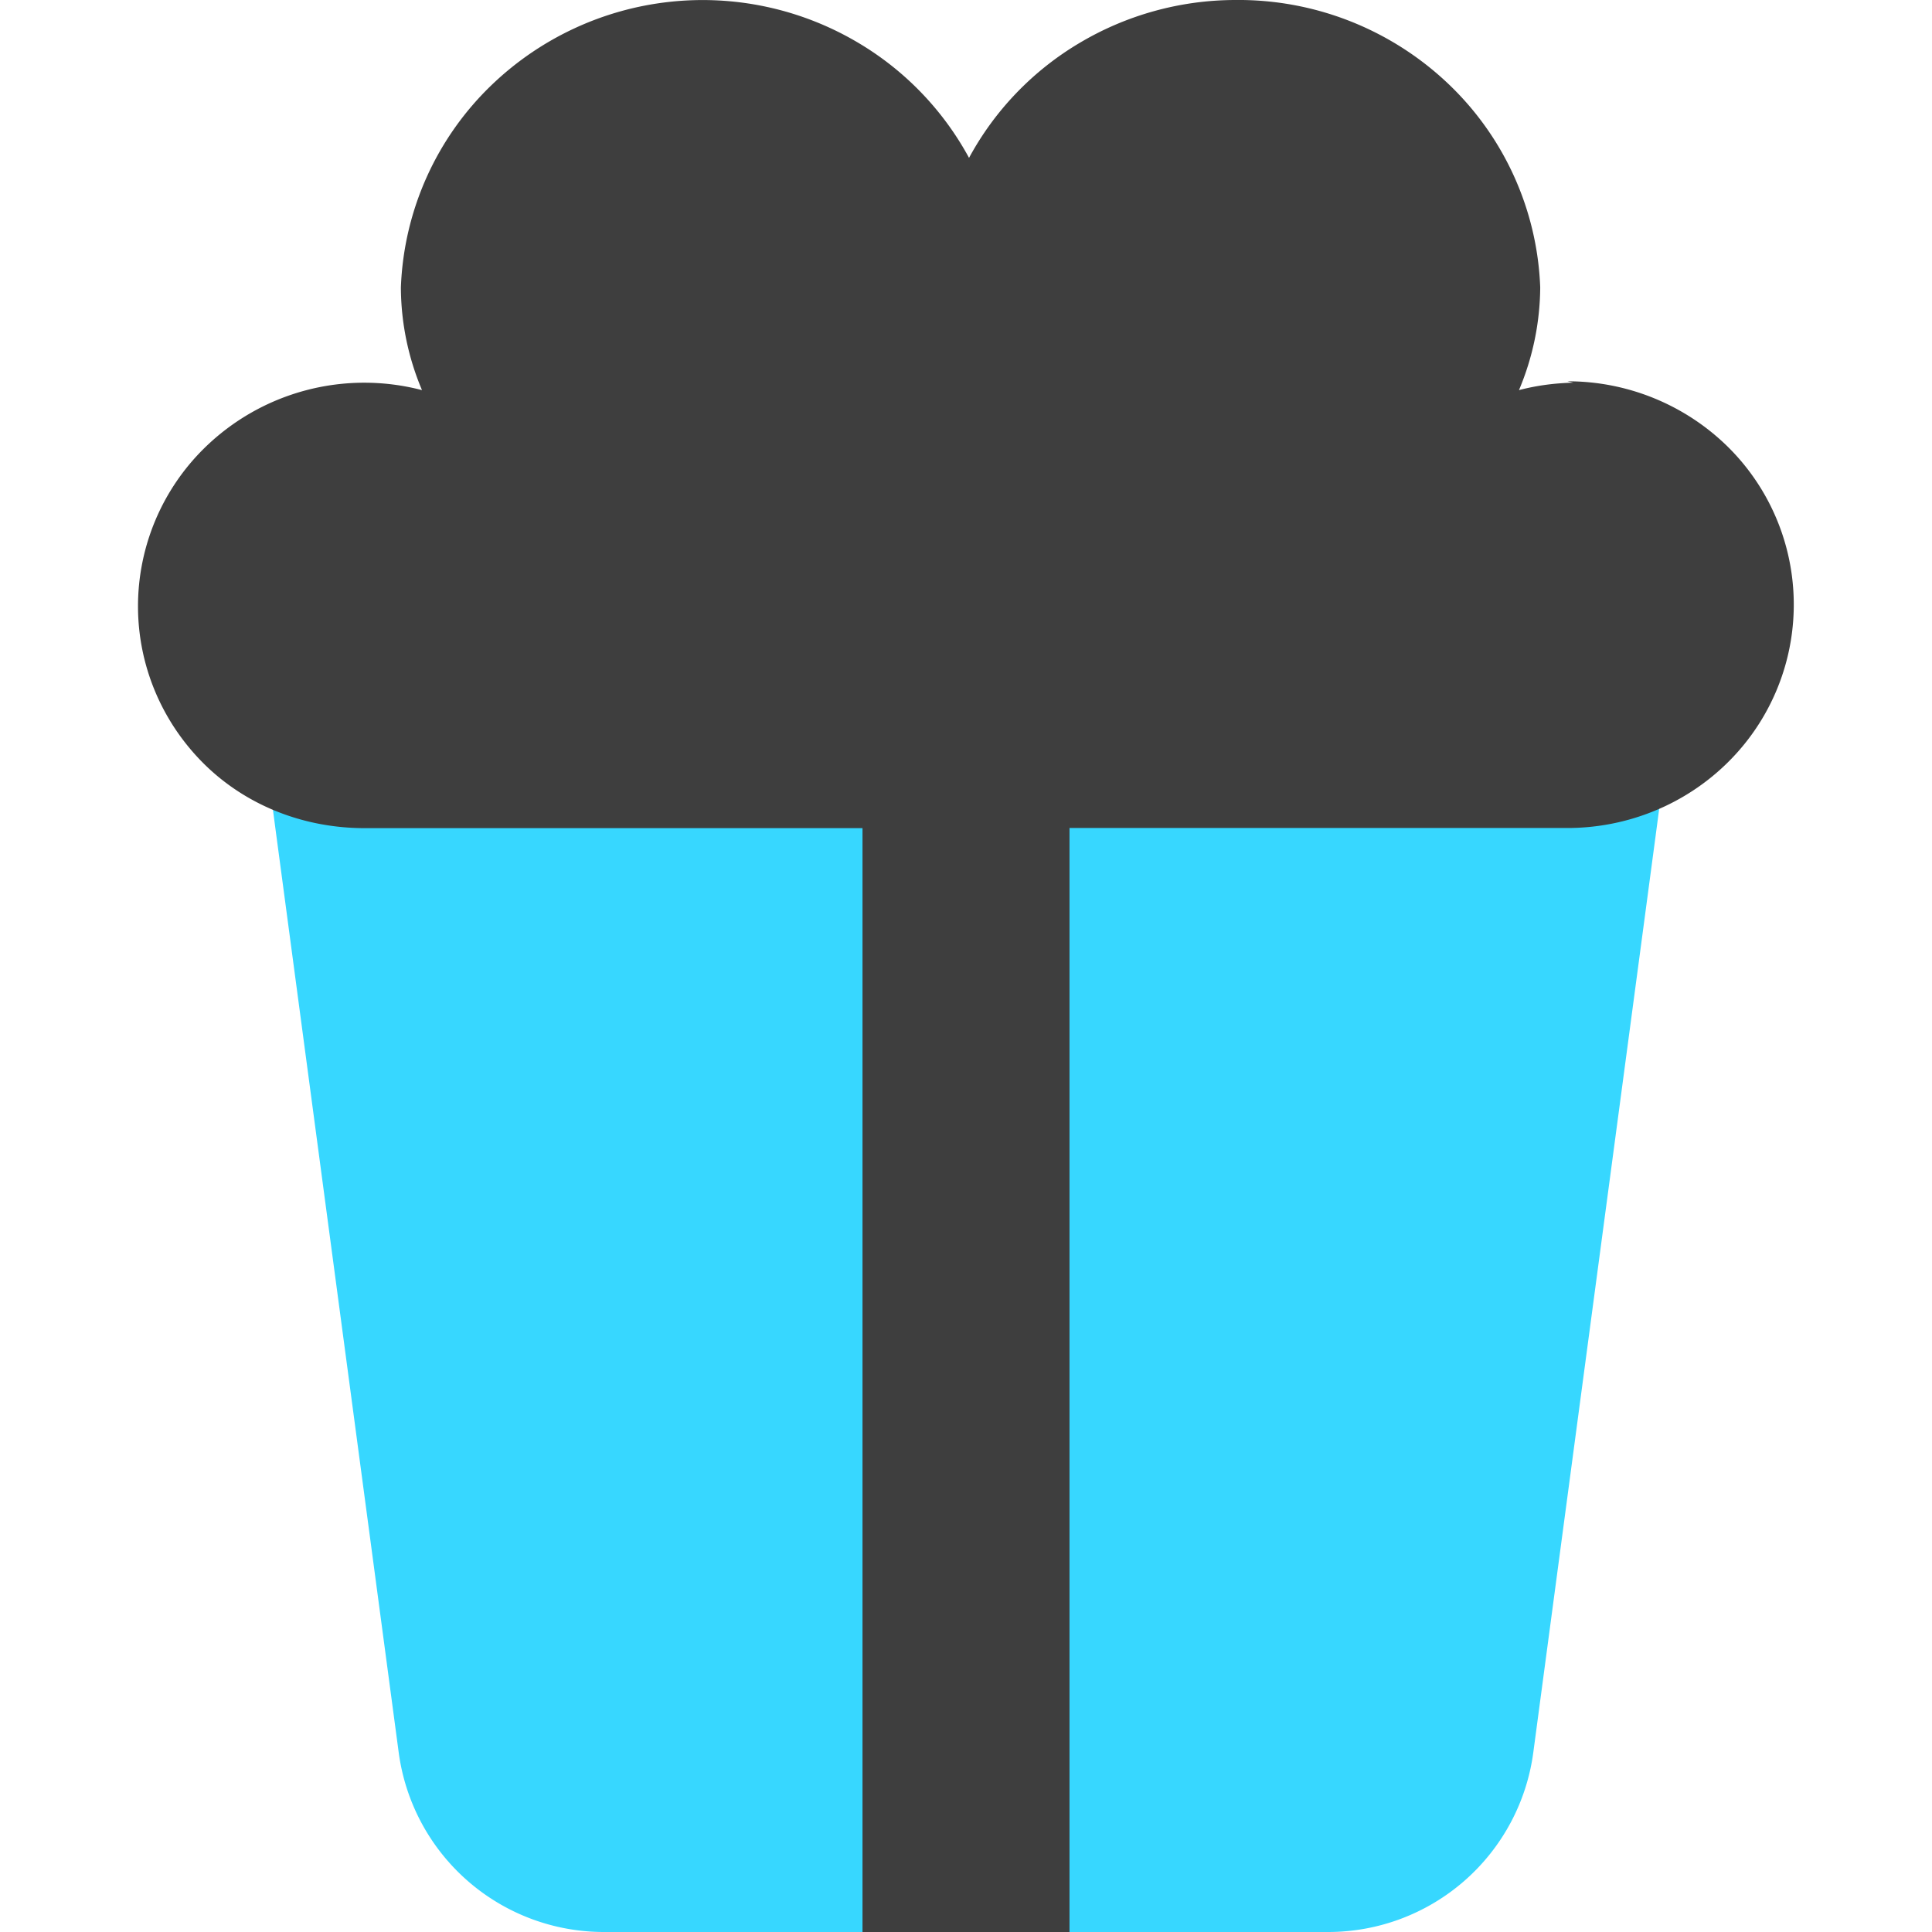 <svg xmlns="http://www.w3.org/2000/svg" fill="none" viewBox="0 0 14 14"><g id="popcorn--cook-corn-movie-snack-cooking-nutrition-bake-popcorn"><path id="Union" fill="#37d7ff" fill-rule="evenodd" d="M2.5 5.5h-.571l.075.566.885 6.632A1.5 1.5 0 0 0 4.375 14h5.25a1.5 1.5 0 0 0 1.486-1.302l.885-6.632.075-.566H2.5Z" clip-rule="evenodd"></path><path id="Union_2" fill="#3e3e3e" fill-rule="evenodd" d="M11.402 2.773c-.134.003-.266.02-.395.054.1-.236.152-.488.154-.744a2.145 2.145 0 0 0-.676-1.485A2.207 2.207 0 0 0 8.949 0a2.214 2.214 0 0 0-1.124.31c-.34.201-.617.49-.803.834A2.172 2.172 0 0 0 6.219.31a2.207 2.207 0 0 0-2.646.296 2.144 2.144 0 0 0-.668 1.477c.001.256.053.508.153.744a1.654 1.654 0 0 0-1.577.42A1.607 1.607 0 0 0 1 4.393c0 .43.173.841.481 1.145.308.303.726.463 1.161.463H6.25v8h1.5V6h3.608c.435 0 .853-.17 1.161-.474a1.607 1.607 0 0 0 0-2.29 1.655 1.655 0 0 0-1.161-.473l.043.01Z" clip-rule="evenodd"></path></g></svg>